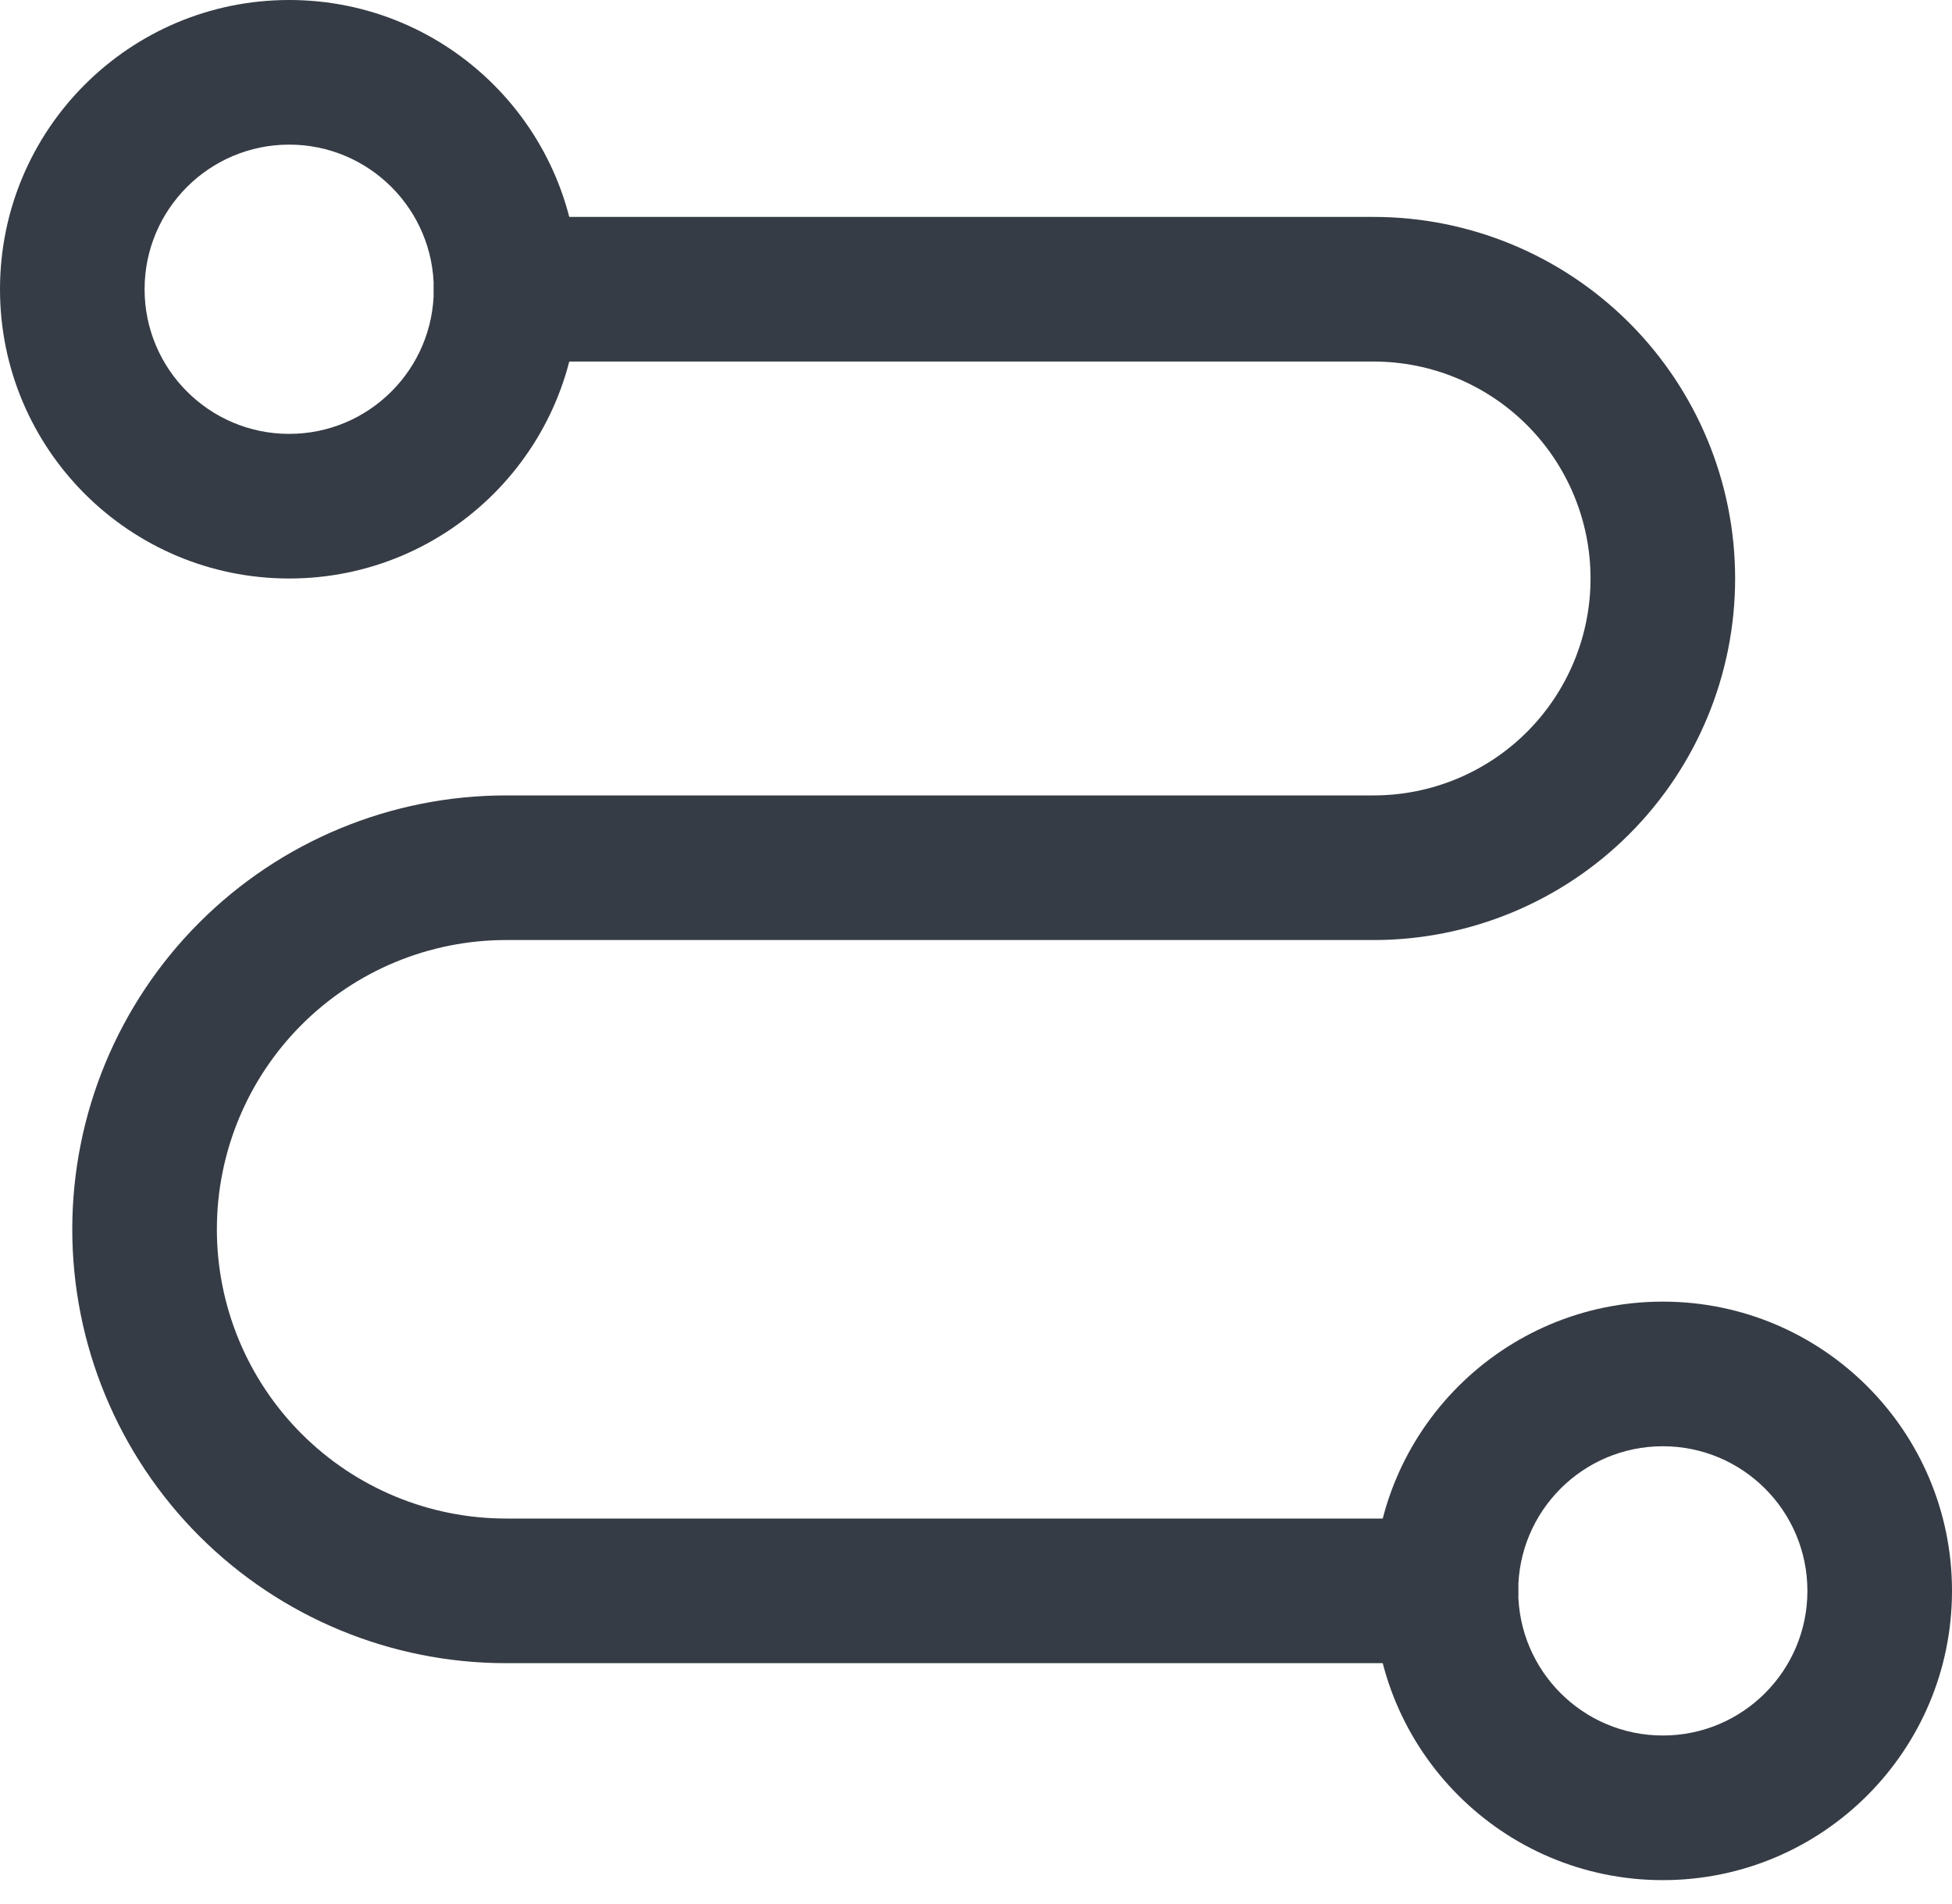 <svg width="40" height="39" viewBox="0 0 40 39" fill="none" xmlns="http://www.w3.org/2000/svg">
<path fill-rule="evenodd" clip-rule="evenodd" d="M34.074 29.63C32.438 29.63 31.111 30.956 31.111 32.593C31.111 34.229 32.438 35.556 34.074 35.556C35.711 35.556 37.037 34.229 37.037 32.593C37.037 30.956 35.711 29.63 34.074 29.63ZM28.148 32.593C28.148 29.32 30.801 26.667 34.074 26.667C37.347 26.667 40 29.32 40 32.593C40 35.865 37.347 38.519 34.074 38.519C30.801 38.519 28.148 35.865 28.148 32.593Z" fill="#363C45"/>
<path fill-rule="evenodd" clip-rule="evenodd" d="M8.889 5.926C8.889 5.108 9.552 4.444 10.37 4.444H28.148C30.113 4.444 31.997 5.225 33.386 6.614C34.775 8.003 35.556 9.887 35.556 11.852C35.556 13.816 34.775 15.701 33.386 17.09C31.997 18.479 30.113 19.259 28.148 19.259H10.37C8.799 19.259 7.291 19.884 6.18 20.995C5.069 22.106 4.444 23.614 4.444 25.185C4.444 26.757 5.069 28.264 6.18 29.375C7.291 30.487 8.799 31.111 10.37 31.111H29.63C30.448 31.111 31.111 31.774 31.111 32.593C31.111 33.411 30.448 34.074 29.63 34.074H10.37C8.013 34.074 5.752 33.138 4.085 31.471C2.418 29.804 1.481 27.543 1.481 25.185C1.481 22.828 2.418 20.567 4.085 18.9C5.752 17.233 8.013 16.296 10.37 16.296H28.148C29.327 16.296 30.457 15.828 31.291 14.995C32.124 14.161 32.593 13.031 32.593 11.852C32.593 10.673 32.124 9.543 31.291 8.709C30.457 7.876 29.327 7.407 28.148 7.407H10.37C9.552 7.407 8.889 6.744 8.889 5.926Z" fill="#363C45"/>
<path fill-rule="evenodd" clip-rule="evenodd" d="M5.926 2.963C4.29 2.963 2.963 4.29 2.963 5.926C2.963 7.562 4.29 8.889 5.926 8.889C7.562 8.889 8.889 7.562 8.889 5.926C8.889 4.29 7.562 2.963 5.926 2.963ZM0 5.926C0 2.653 2.653 0 5.926 0C9.199 0 11.852 2.653 11.852 5.926C11.852 9.199 9.199 11.852 5.926 11.852C2.653 11.852 0 9.199 0 5.926Z" fill="#363C45"/>
</svg>
